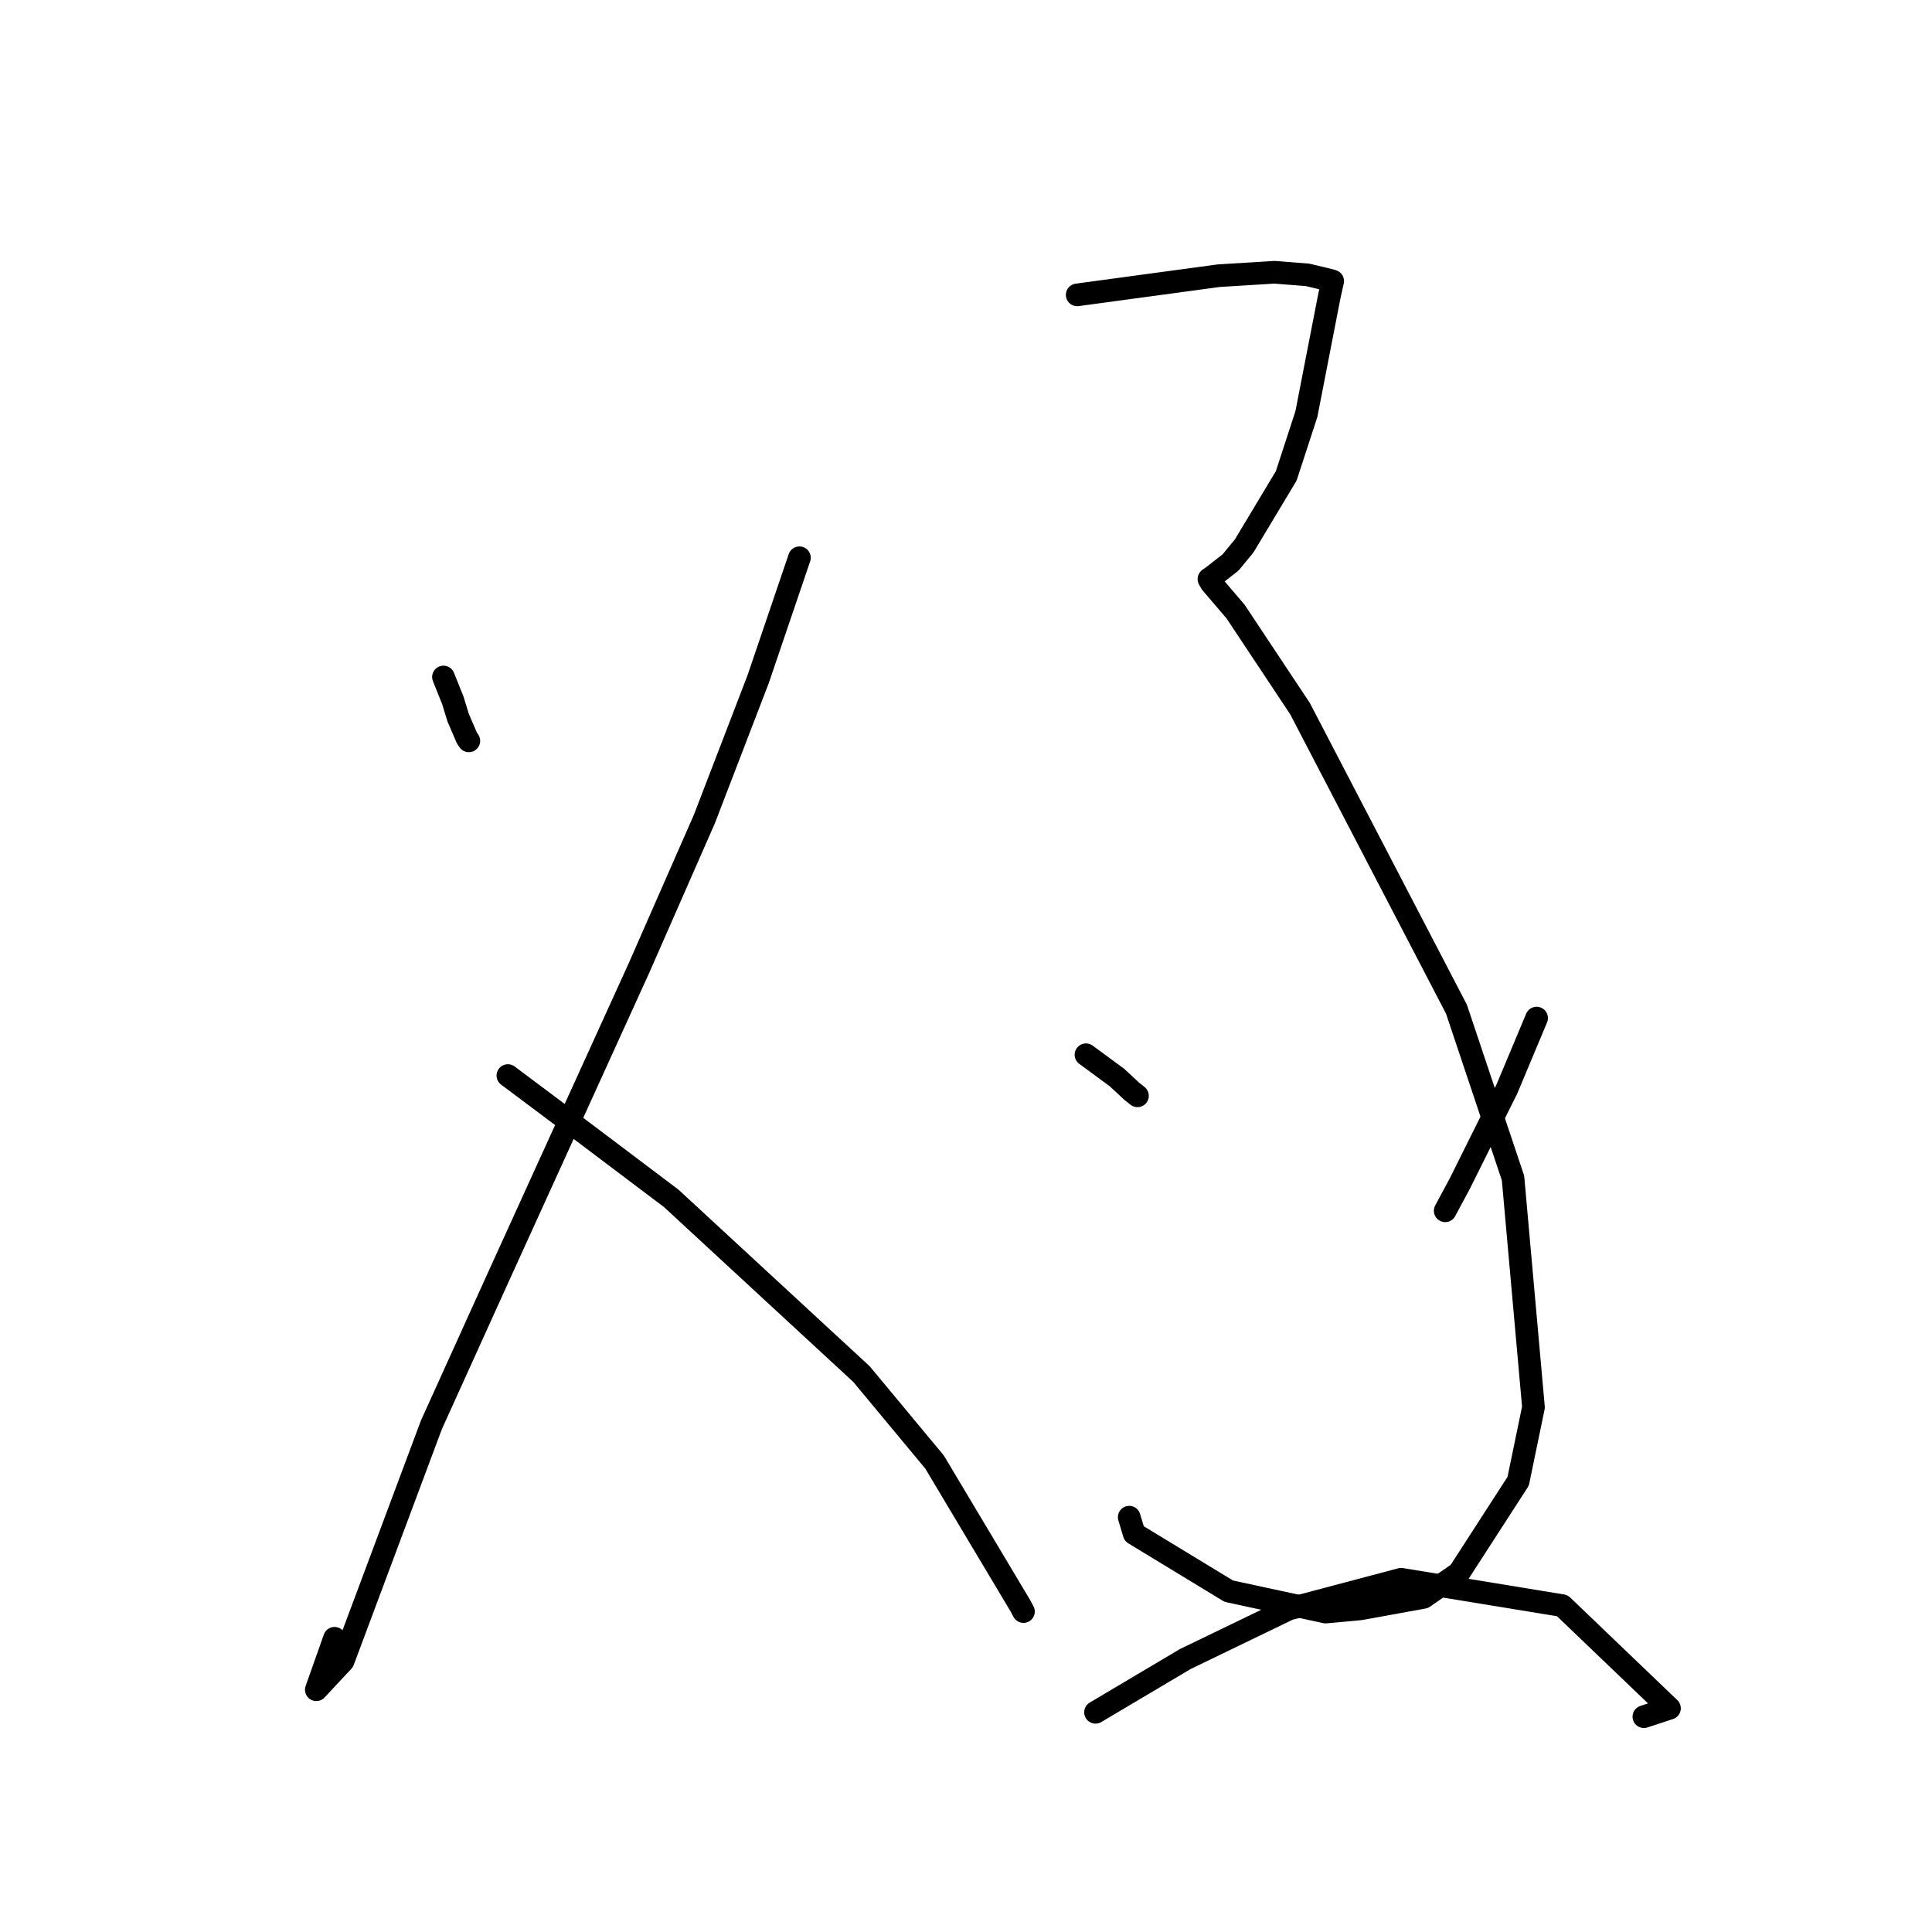 <?xml version="1.0" standalone="no"?>
    <svg width="256" height="256" xmlns="http://www.w3.org/2000/svg" version="1.1">
    <polyline stroke="black" stroke-width="3" stroke-linecap="round" fill="transparent" stroke-linejoin="round" points="58.761 89.704 60.008 92.811 60.703 95.087 61.87 97.797 62.125 98.167 " />
        <polyline stroke="black" stroke-width="3" stroke-linecap="round" fill="transparent" stroke-linejoin="round" points="105.929 73.906 100.454 90.01 93.347 108.495 84.682 128.238 65.783 169.771 57.169 188.785 45.466 220.091 41.913 223.9 44.327 217.079 " />
        <polyline stroke="black" stroke-width="3" stroke-linecap="round" fill="transparent" stroke-linejoin="round" points="67.295 142.516 77.017 149.795 88.942 158.789 114.15 182.074 123.832 193.725 135.185 212.738 135.616 213.54 " />
        <polyline stroke="black" stroke-width="3" stroke-linecap="round" fill="transparent" stroke-linejoin="round" points="142.733 39.073 161.493 36.53 168.86 36.076 173.264 36.421 176.347 37.162 176.59 37.246 176.155 39.183 173.103 54.87 170.433 63.055 164.855 72.346 163.047 74.537 160.652 76.408 160.191 76.727 160.464 77.226 163.719 81.035 172.262 93.904 192.987 133.718 200.483 156.103 203.193 186.469 201.166 196.274 193.323 208.413 188.626 211.662 180.225 213.185 175.653 213.607 162.819 210.838 150.283 203.217 149.627 201.032 " />
        <polyline stroke="black" stroke-width="3" stroke-linecap="round" fill="transparent" stroke-linejoin="round" points="143.897 139.758 148.004 142.78 149.972 144.606 150.723 145.203 " />
        <polyline stroke="black" stroke-width="3" stroke-linecap="round" fill="transparent" stroke-linejoin="round" points="203.609 134.899 199.674 144.292 193.441 156.813 191.496 160.435 " />
        <polyline stroke="black" stroke-width="3" stroke-linecap="round" fill="transparent" stroke-linejoin="round" points="145.162 226.889 157.055 219.832 170.768 213.205 185.652 209.259 207.013 212.755 221.215 226.357 217.822 227.471 " />
        </svg>